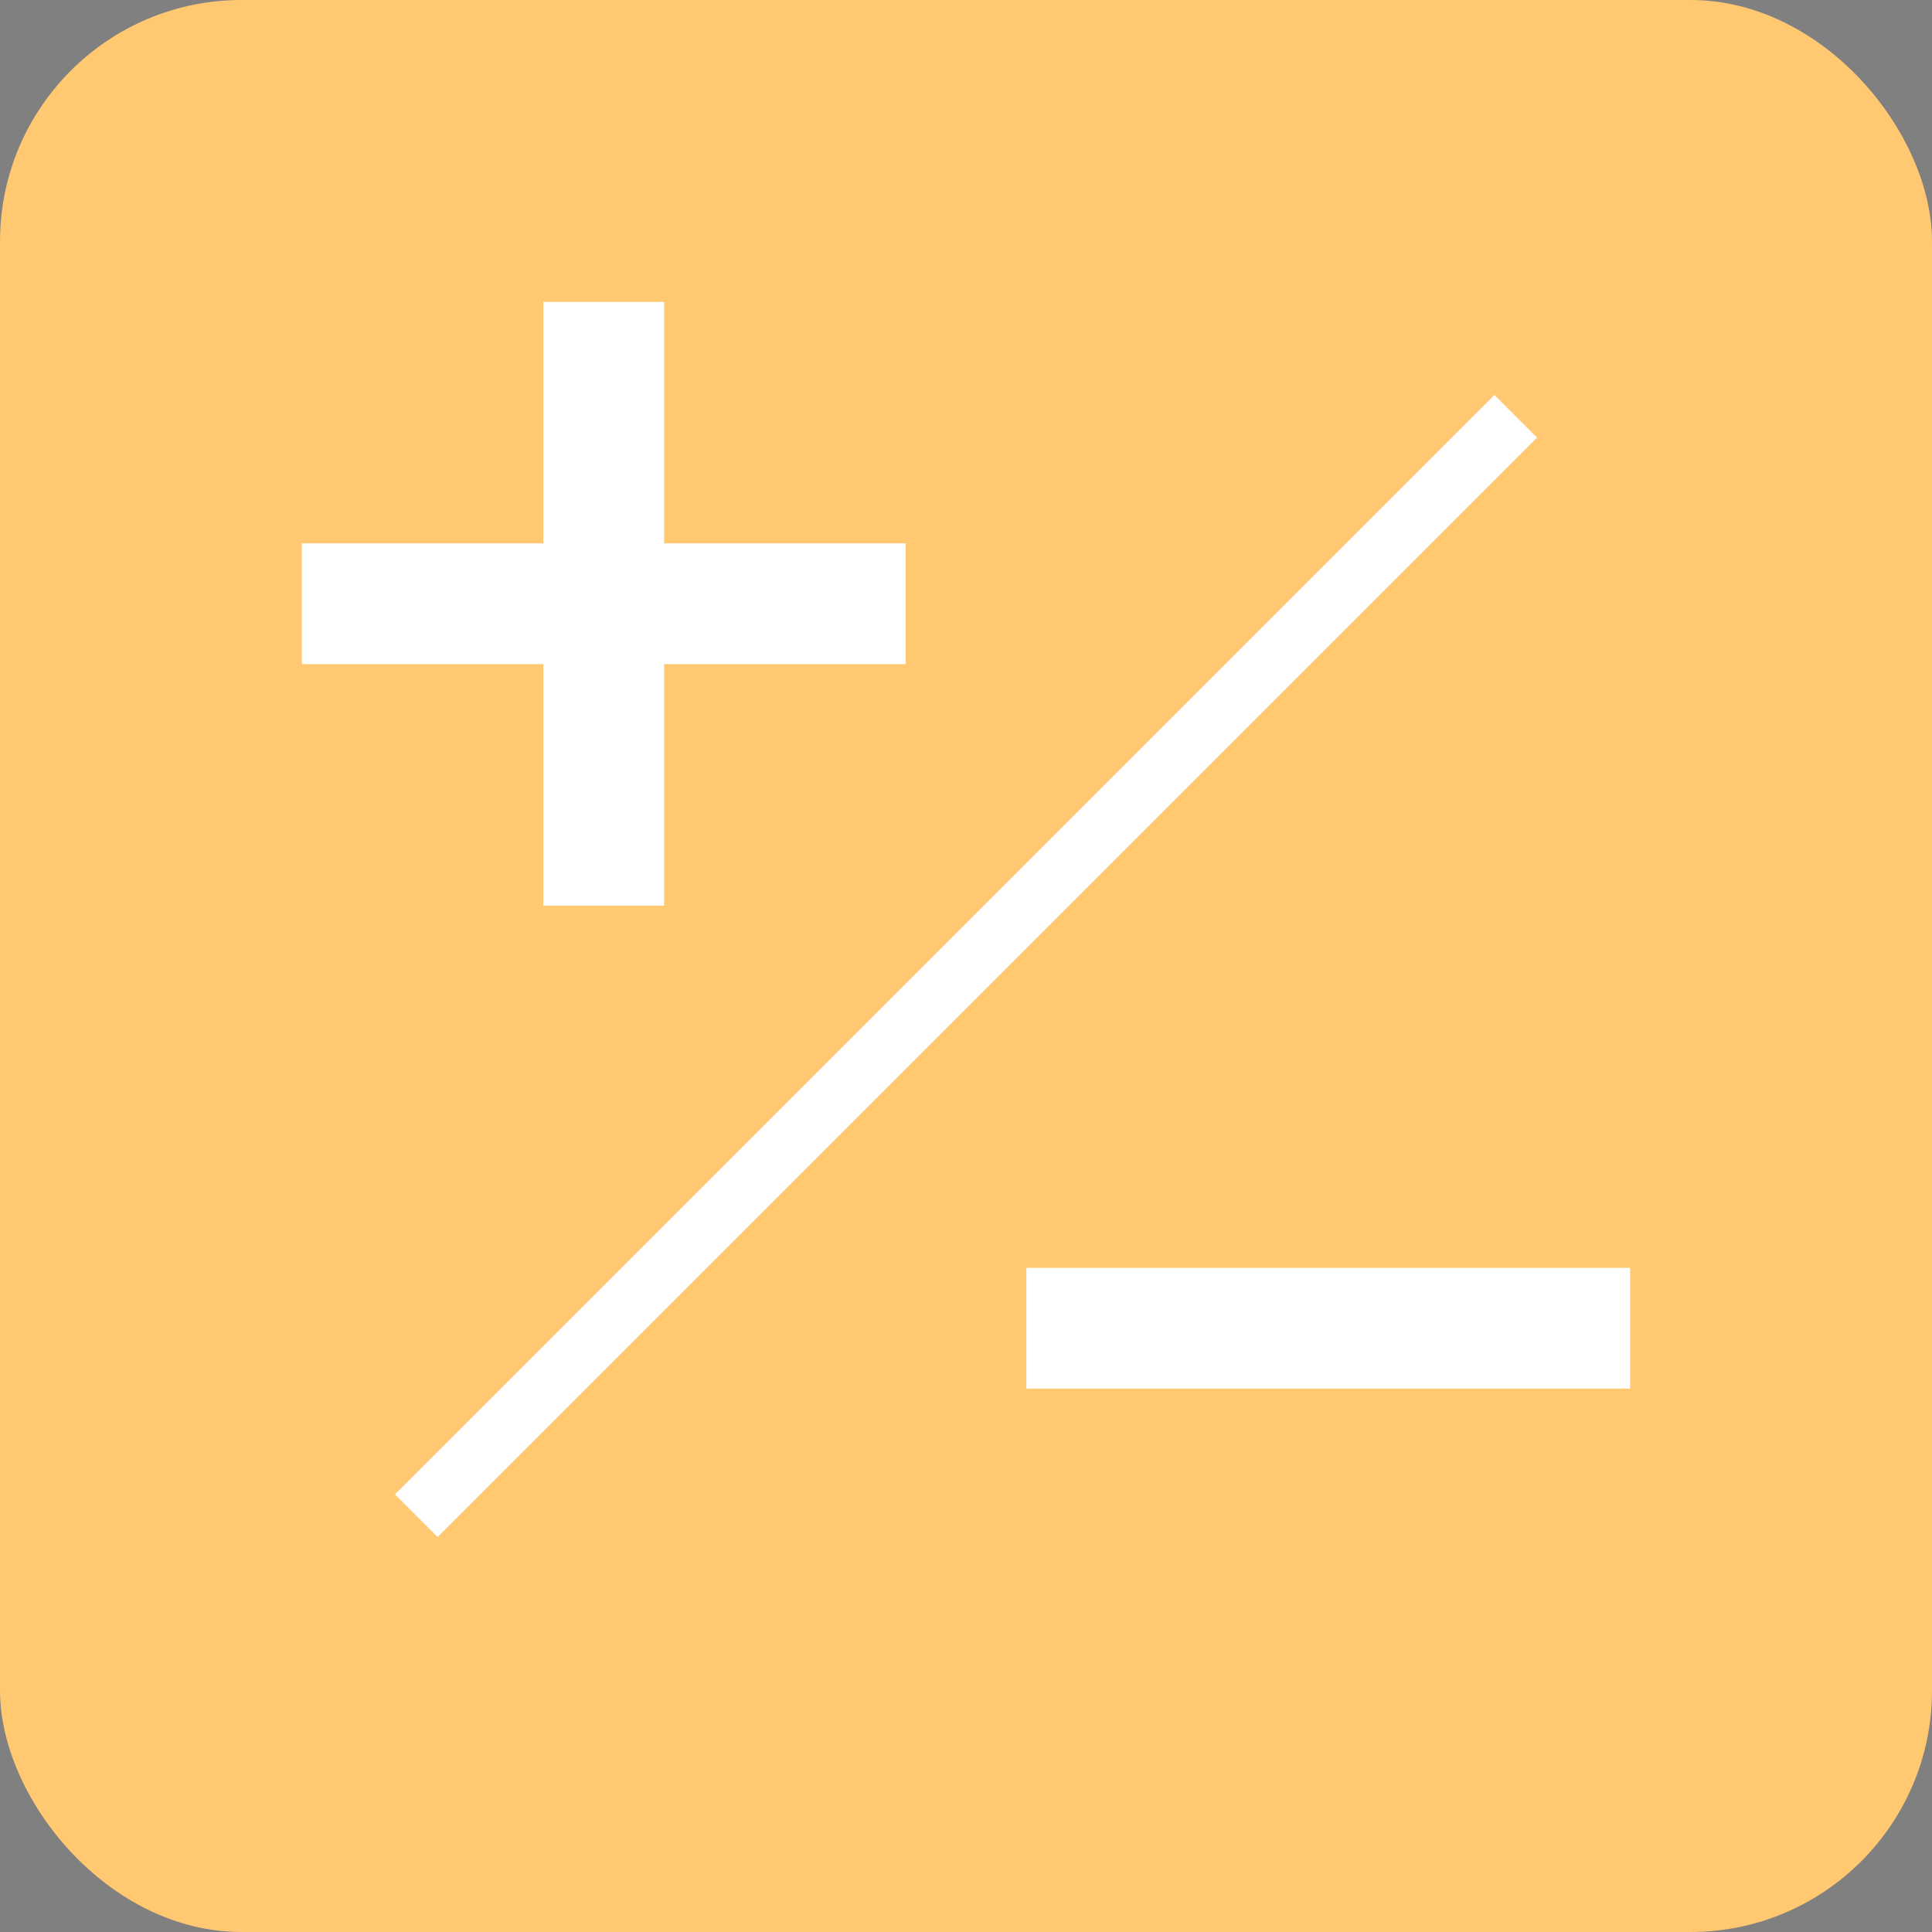 <svg width="180px" height="180px" viewBox="0 0 180 180" version="1.1" xmlns="http://www.w3.org/2000/svg" xmlns:xlink="http://www.w3.org/1999/xlink">
  <rect x="0" y="0" width="180" height="180" fill="#808080" stroke="none"/>
  <rect id="Rectangle-8" fill="#FFC871" x="0" y="0" width="180" height="180" rx="22.5"></rect>
  <path d="M50.625,50.625 L50.625,28.125 L61.875,28.125 L61.875,50.625 L84.375,50.625 L84.375,61.875 L61.875,61.875 L61.875,84.375 L50.625,84.375 L50.625,61.875 L28.125,61.875 L28.125,50.625 L50.625,50.625 Z M95.625,118.125 L151.875,118.125 L151.875,129.375 L95.625,129.375 L95.625,118.125 Z" id="Combined-Shape" fill="#FFFFFF"></path>
  <path d="M40.771,139.229 L139.228,40.772" id="Line" stroke="#FFFFFF" stroke-width="5.625" stroke-linecap="square"></path>
</svg>
